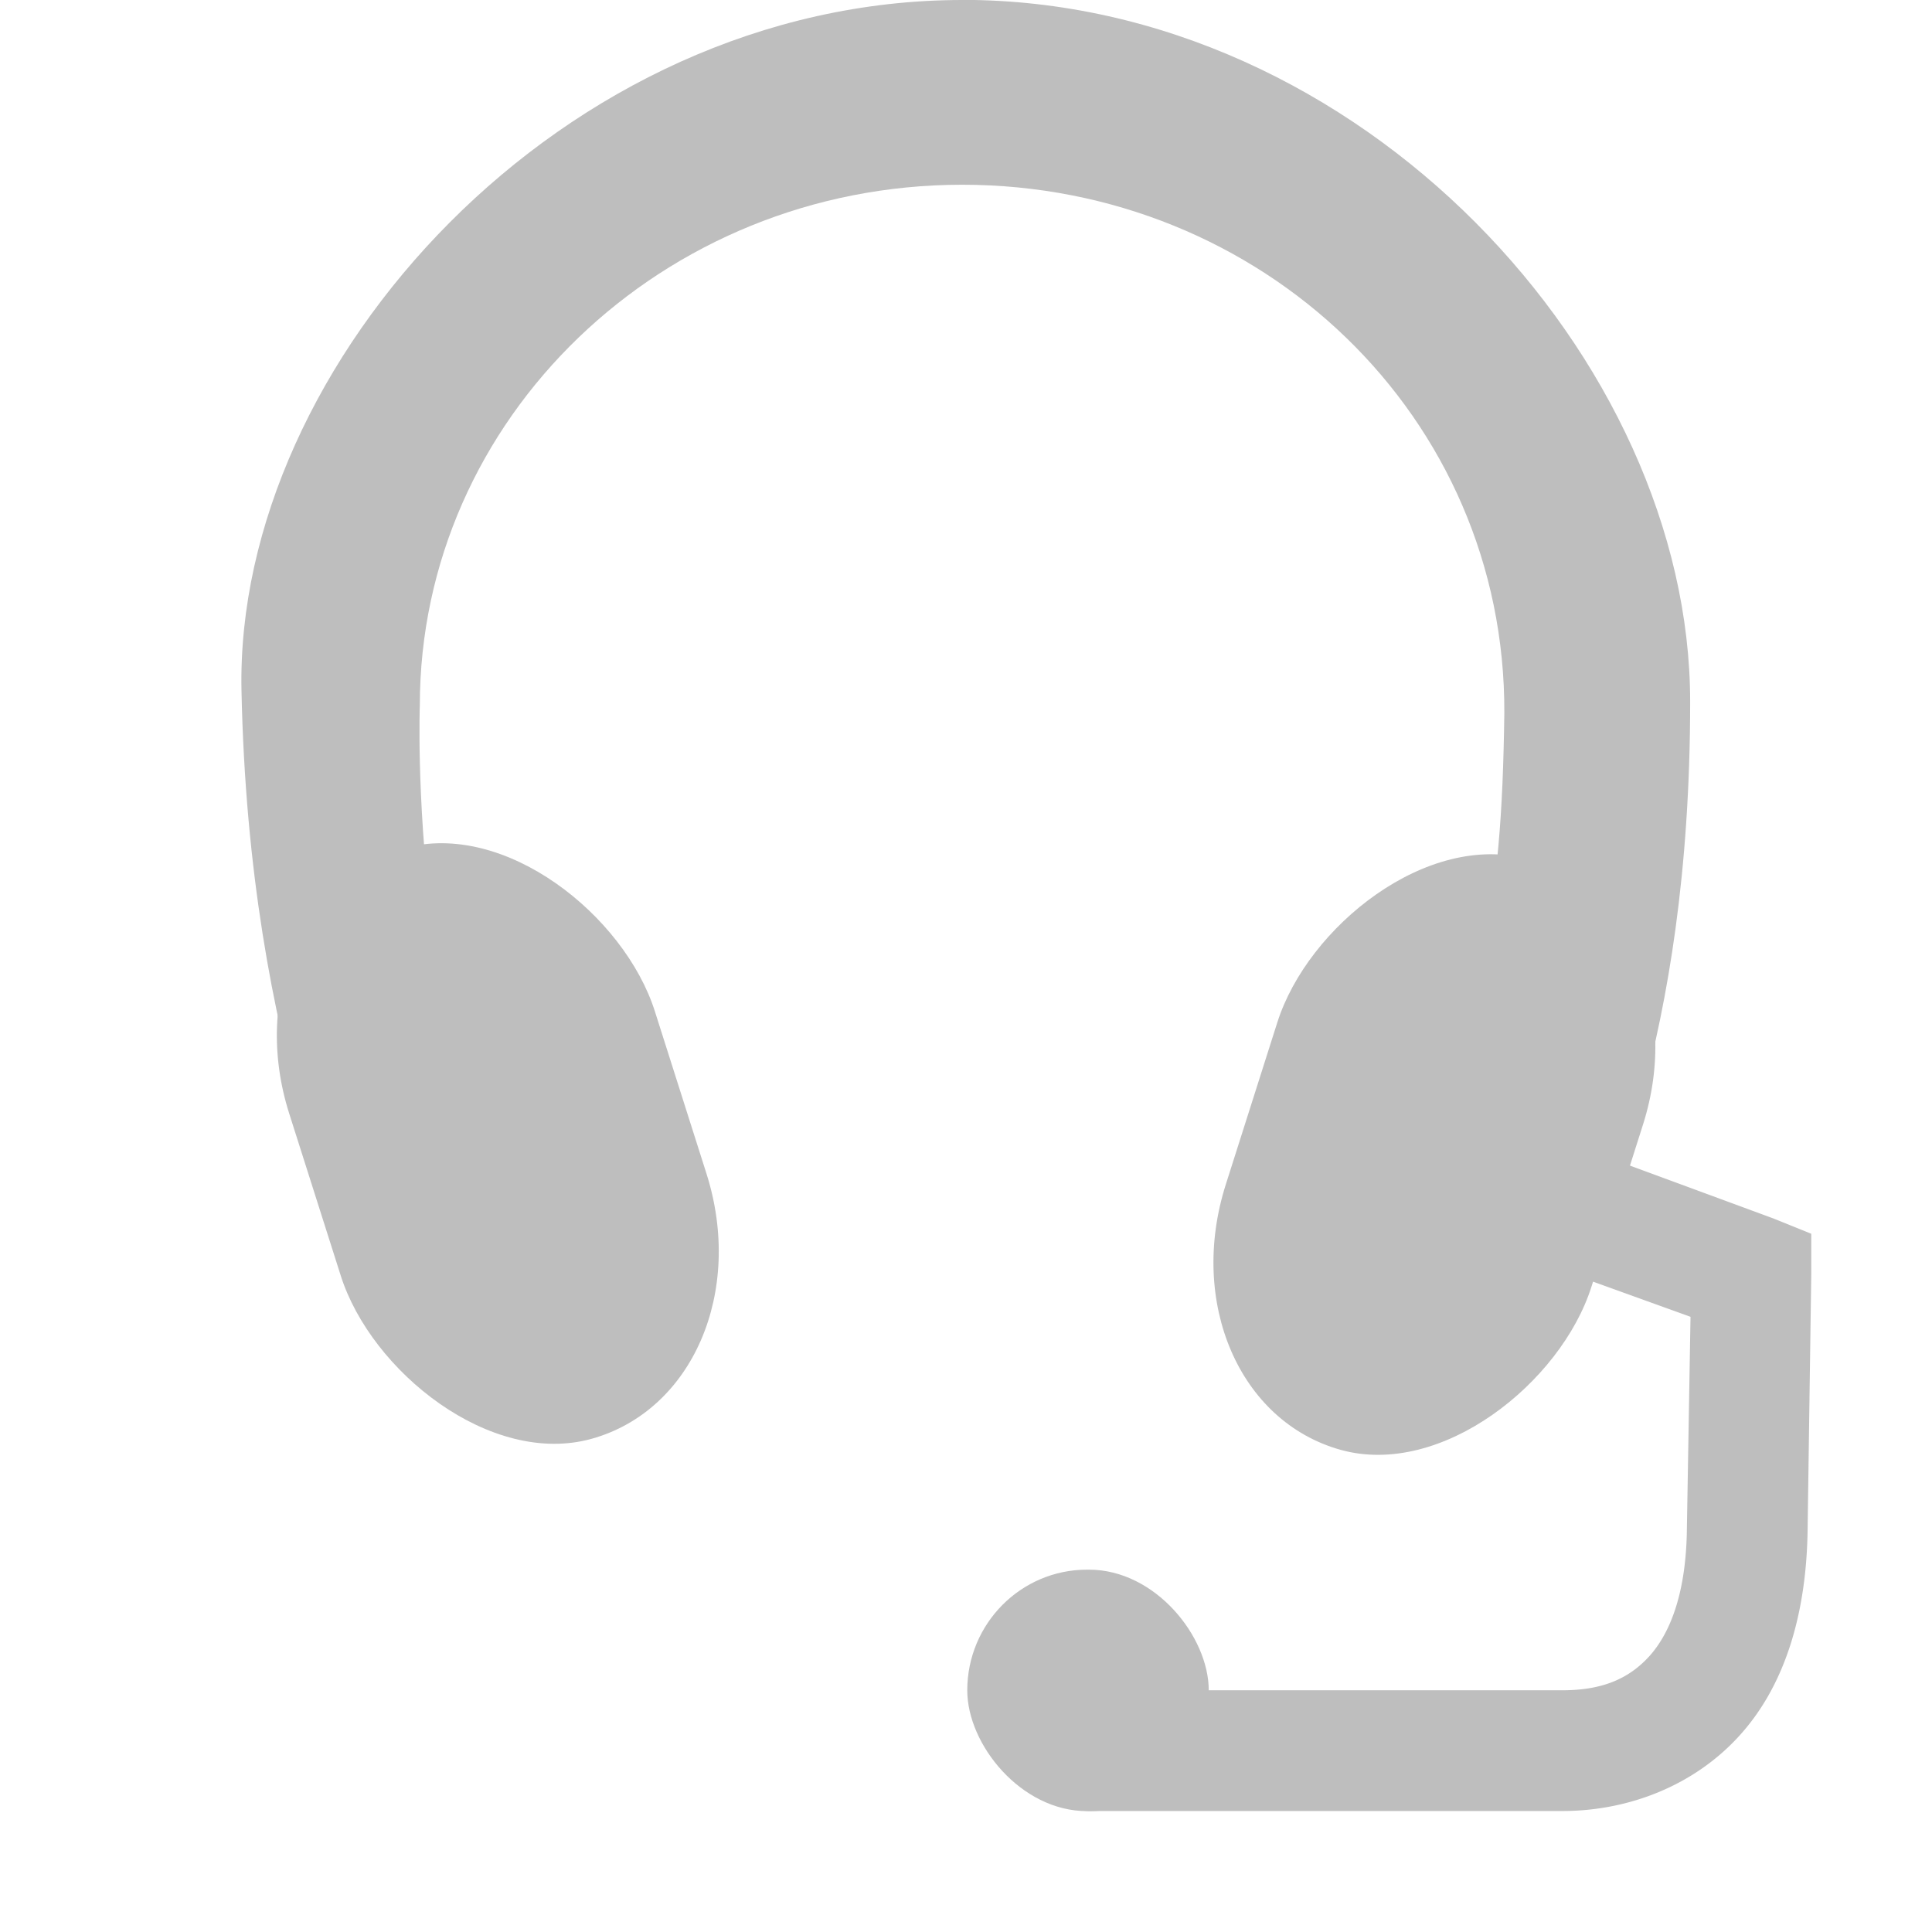 <svg xmlns="http://www.w3.org/2000/svg" viewBox="0 0 16.001 16"><title>elementary Symbolic Icon Theme</title><g transform="translate(-313 232)" fill="#bebebe"><path d="M320.97-232c-3.306 0-6.025 3.007-5.97 5.718.062 3.022.934 4.695 1.125 5.28h1.4c-1.16-2.29-1.048-5.155-1.048-5.155 0-2.373 2.006-4.313 4.492-4.313 2.483 0 4.5 1.92 4.49 4.375-.023 1.675-.17 2.284-1.005 4.813h1.57c.225-.645.974-2.066.974-4.906 0-2.83-2.727-5.813-6.03-5.813z"/><rect height="5.132" rx="1.862" ry="1.861" transform="matrix(-.963 -.269 -.303 .953 0 0)" width="3.145" x="-243.967" y="-304.394"/><rect height="5.132" rx="1.862" ry="1.861" transform="matrix(.963 -.269 .303 .953 0 0)" width="3.145" x="368.351" y="-131.653"/><rect height="2" rx=".992" ry="1" width="2" x="321.011" y="-219" color="#000" overflow="visible"/><path d="M325.594-222.594a.5.5 0 0 0-.063.97l1.47.53-.03 1.75c-.005.532-.136.868-.313 1.063-.176.193-.402.28-.718.28h-3.908a.5.5 0 1 0 0 1h3.908c.547 0 1.092-.21 1.468-.626.376-.415.556-1.01.563-1.72l.03-2.093v-.342l-.312-.126-1.78-.656a.5.5 0 0 0-.313-.032z" style="text-indent:0;text-align:start;line-height:normal;text-transform:none;block-progression:tb;-inkscape-font-specification:Sans" font-weight="400" color="#000" overflow="visible" font-family="Sans"/></g></svg>
